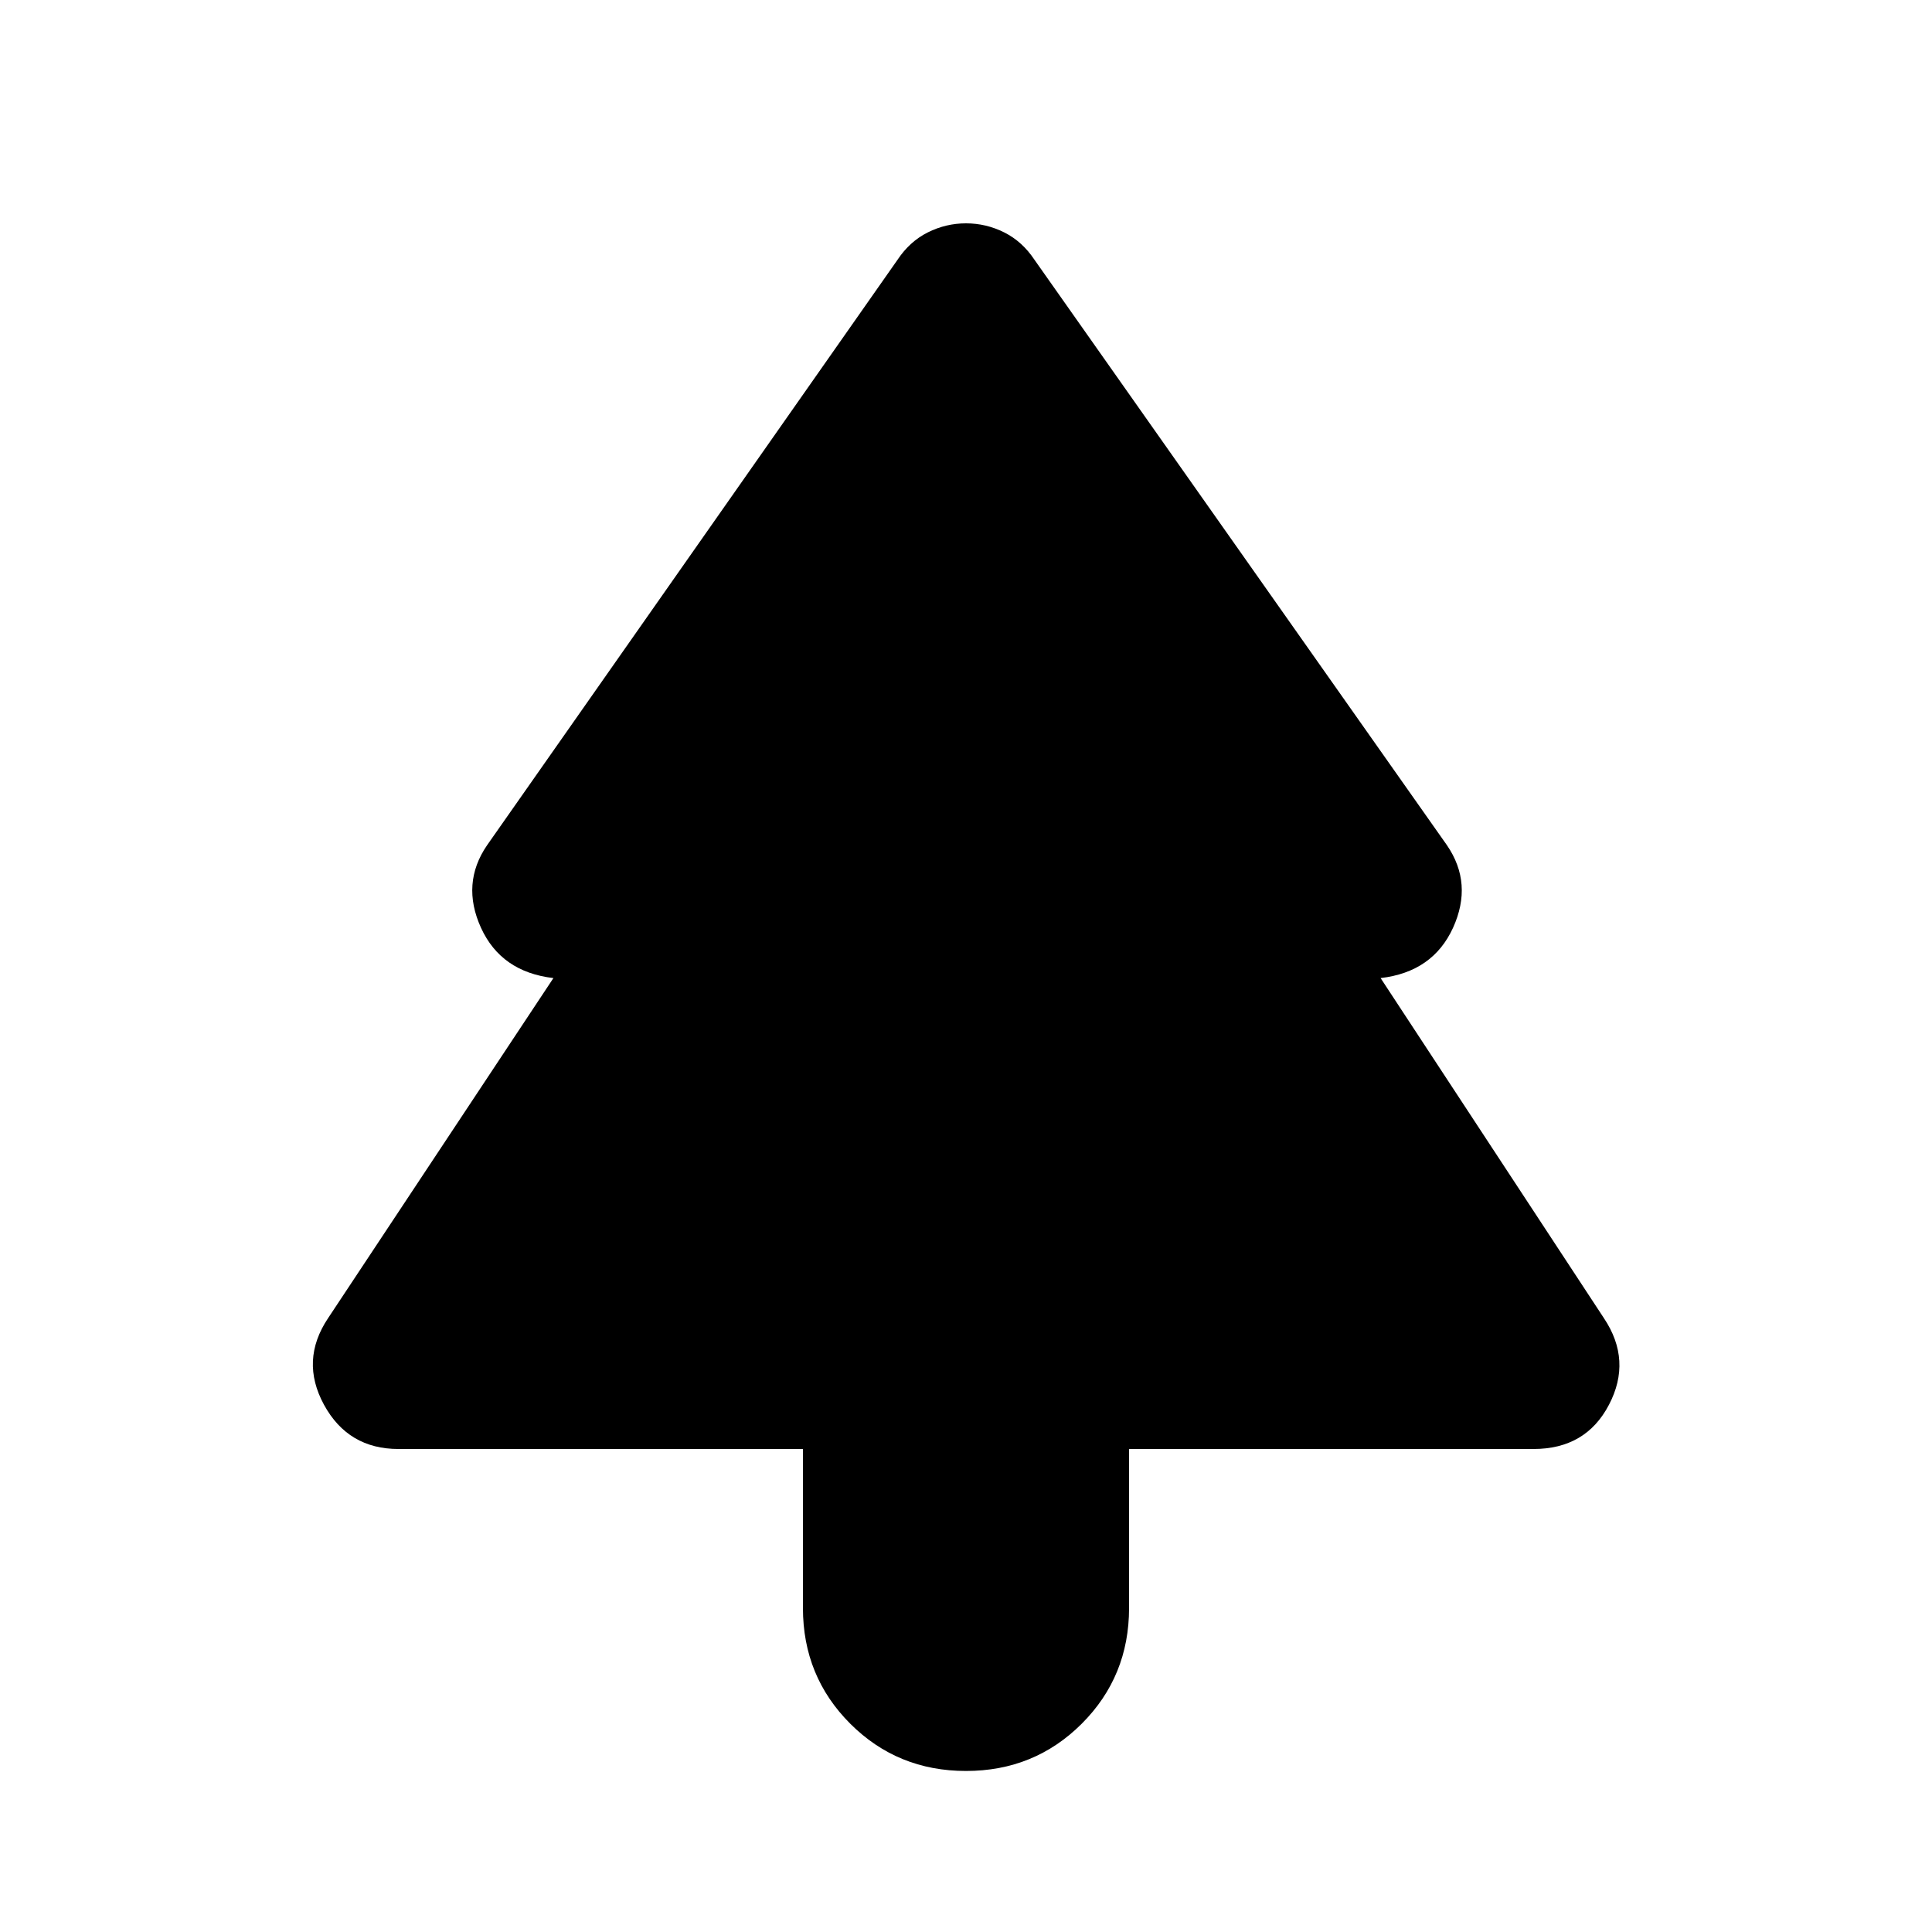 <svg xmlns="http://www.w3.org/2000/svg" height="20" width="20"><path d="M10 18.333Q9.292 18.333 8.802 17.844Q8.312 17.354 8.312 16.646V15H4.125Q3.604 15 3.354 14.542Q3.104 14.083 3.396 13.646L5.729 10.125Q5.188 10.062 4.979 9.604Q4.771 9.146 5.042 8.75L9.292 2.688Q9.417 2.5 9.604 2.406Q9.792 2.312 10 2.312Q10.208 2.312 10.396 2.406Q10.583 2.5 10.708 2.688L14.979 8.75Q15.25 9.146 15.042 9.604Q14.833 10.062 14.292 10.125L16.604 13.646Q16.896 14.083 16.656 14.542Q16.417 15 15.875 15H11.688V16.646Q11.688 17.354 11.198 17.844Q10.708 18.333 10 18.333Z"/></svg>
